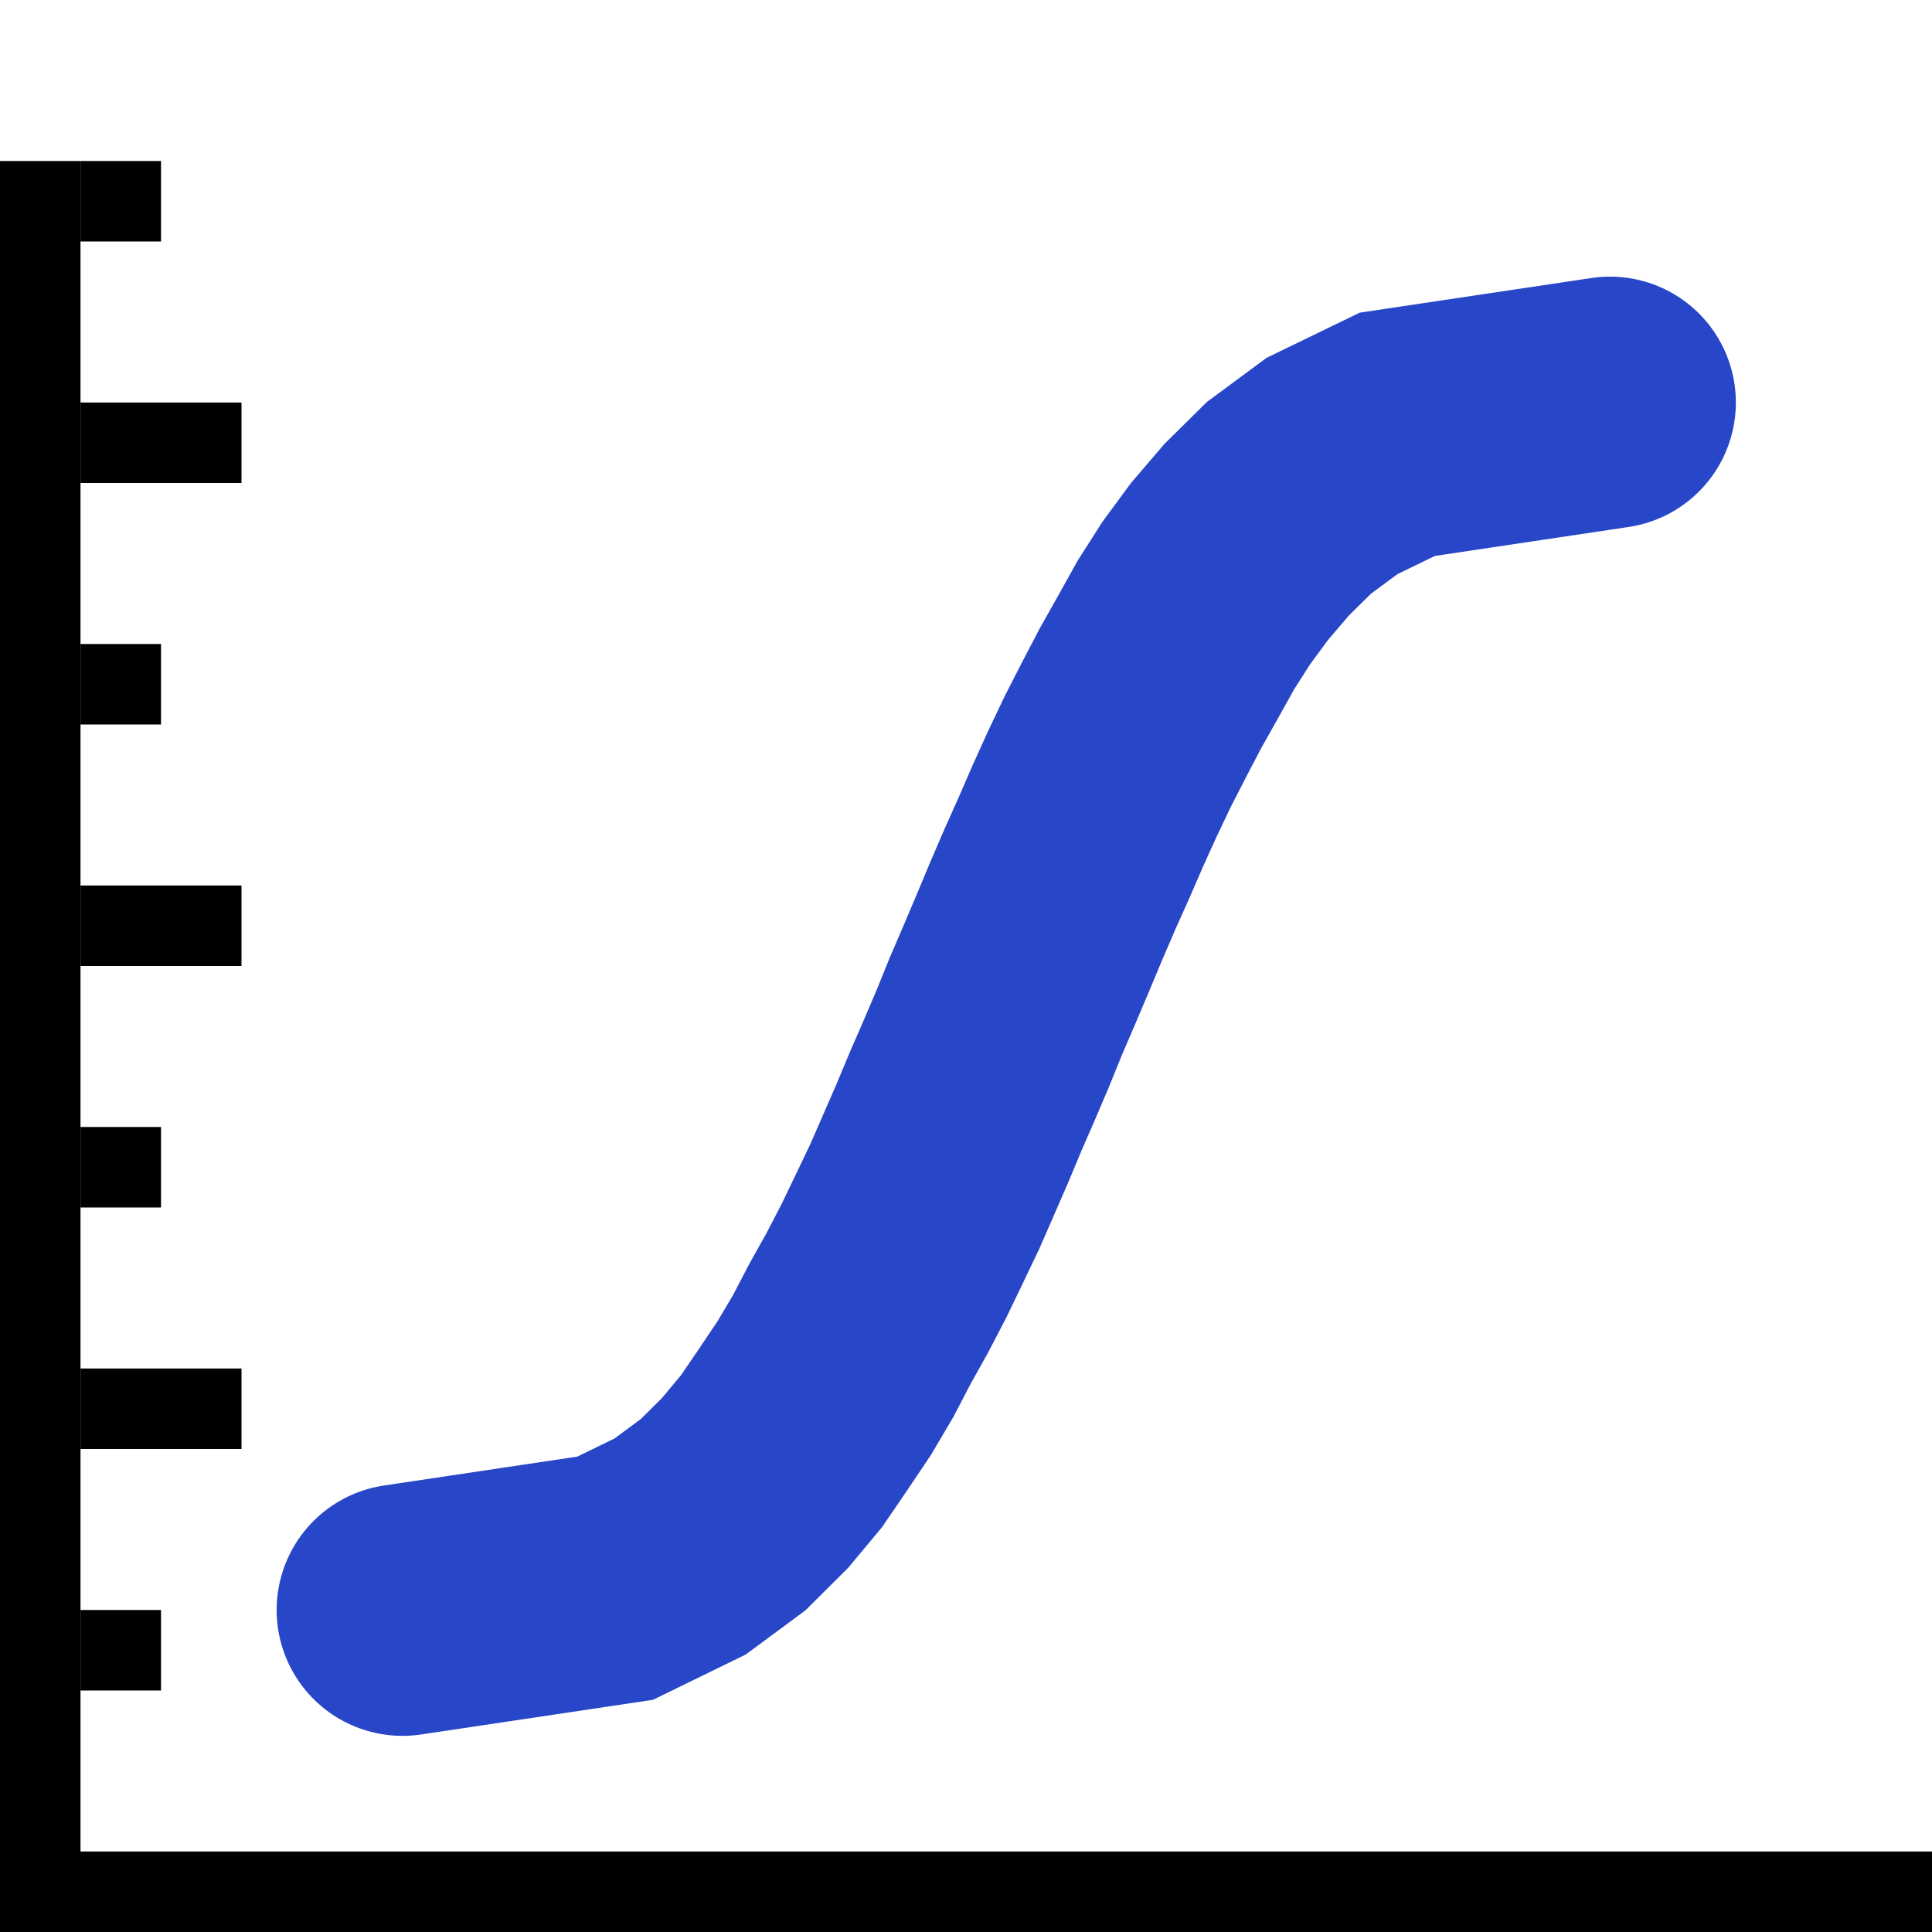 <svg version="1.1" xmlns="http://www.w3.org/2000/svg" width="24" height="24" data-icon="cdf-smooth-24" class="iconning iconning-cdf-smooth-24" viewBox="0 0 24 24" id="cdf-smooth24">
    <g class="iconning-metadata">
        <title>Cumulative Density Function Chart with Smooth Plot</title>
    </g>
    <g class="iconning-container" data-width="24" data-height="24">
        <!-- Axes -->
        <line stroke="rgb(  0,  0,  0)" stroke-width="1.0" stroke-linecap="butt" class="iconning iconning-grid-lines-axes" x1="0.5" y1="24.0" x2="0.5" y2="2.0"/>
        <line stroke="rgb(  0,  0,  0)" stroke-width="1.0" stroke-linecap="butt" class="iconning iconning-grid-lines-axes" x1="0.0" y1="23.5" x2="24.0" y2="23.5"/>
        <!-- Major Tick Marks -->
        <line stroke="rgb(  0,  0,  0)" stroke-width="1.0" stroke-linecap="butt" class="iconning iconning-grid-lines-tick-marks iconning-grid-lines-tick-major" x1="1.0" y1="17.5" x2="3.0" y2="17.5"/>
        <line stroke="rgb(  0,  0,  0)" stroke-width="1.0" stroke-linecap="butt" class="iconning iconning-grid-lines-tick-marks iconning-grid-lines-tick-major" x1="1.0" y1="11.5" x2="3.0" y2="11.5"/>
        <line stroke="rgb(  0,  0,  0)" stroke-width="1.0" stroke-linecap="butt" class="iconning iconning-grid-lines-tick-marks iconning-grid-lines-tick-major" x1="1.0" y1="5.5" x2="3.0" y2="5.5"/>
        <!-- Minor Tick Marks -->
        <line stroke="rgb(  0,  0,  0)" stroke-width="1.0" stroke-linecap="butt" class="iconning iconning-grid-lines-tick-marks iconning-grid-lines-tick-minor" x1="1.0" y1="20.5" x2="2.0" y2="20.5"/>
        <line stroke="rgb(  0,  0,  0)" stroke-width="1.0" stroke-linecap="butt" class="iconning iconning-grid-lines-tick-marks iconning-grid-lines-tick-minor" x1="1.0" y1="14.5" x2="2.0" y2="14.5"/>
        <line stroke="rgb(  0,  0,  0)" stroke-width="1.0" stroke-linecap="butt" class="iconning iconning-grid-lines-tick-marks iconning-grid-lines-tick-minor" x1="1.0" y1="8.5" x2="2.0" y2="8.5"/>
        <line stroke="rgb(  0,  0,  0)" stroke-width="1.0" stroke-linecap="butt" class="iconning iconning-grid-lines-tick-marks iconning-grid-lines-tick-minor" x1="1.0" y1="2.5" x2="2.0" y2="2.5"/>
        <!-- CDF Smooth Plot -->
        <path class="iconning iconning-cdf iconning-cdf-24 iconning-fill iconning-accent-1" d="M 5 20 L 5.0 20.0 L 7.642 19.605 L 8.449 19.211 L 8.983 18.816 L 9.38 18.421 L 9.709 18.026 L 9.978 17.632 L 10.243 17.237 L 10.476 16.842 L 10.682 16.447 L 10.902 16.053 L 11.107 15.658 L 11.297 15.263 L 11.486 14.868 L 11.658 14.474 L 11.83 14.079 L 11.995 13.684 L 12.167 13.289 L 12.335 12.895 L 12.495 12.5 L 12.665 12.105 L 12.832 11.711 L 12.997 11.316 L 13.167 10.921 L 13.344 10.526 L 13.515 10.132 L 13.694 9.737 L 13.882 9.342 L 14.084 8.947 L 14.29 8.553 L 14.512 8.158 L 14.732 7.763 L 14.984 7.368 L 15.274 6.974 L 15.612 6.579 L 16.012 6.184 L 16.546 5.789 L 17.358 5.395 L 20.0 5" stroke="rgb( 40, 70,200)" stroke-width="3.127" stroke-linecap="round" stroke-endcap="round" style="fill:none"/>
    </g>
</svg>
